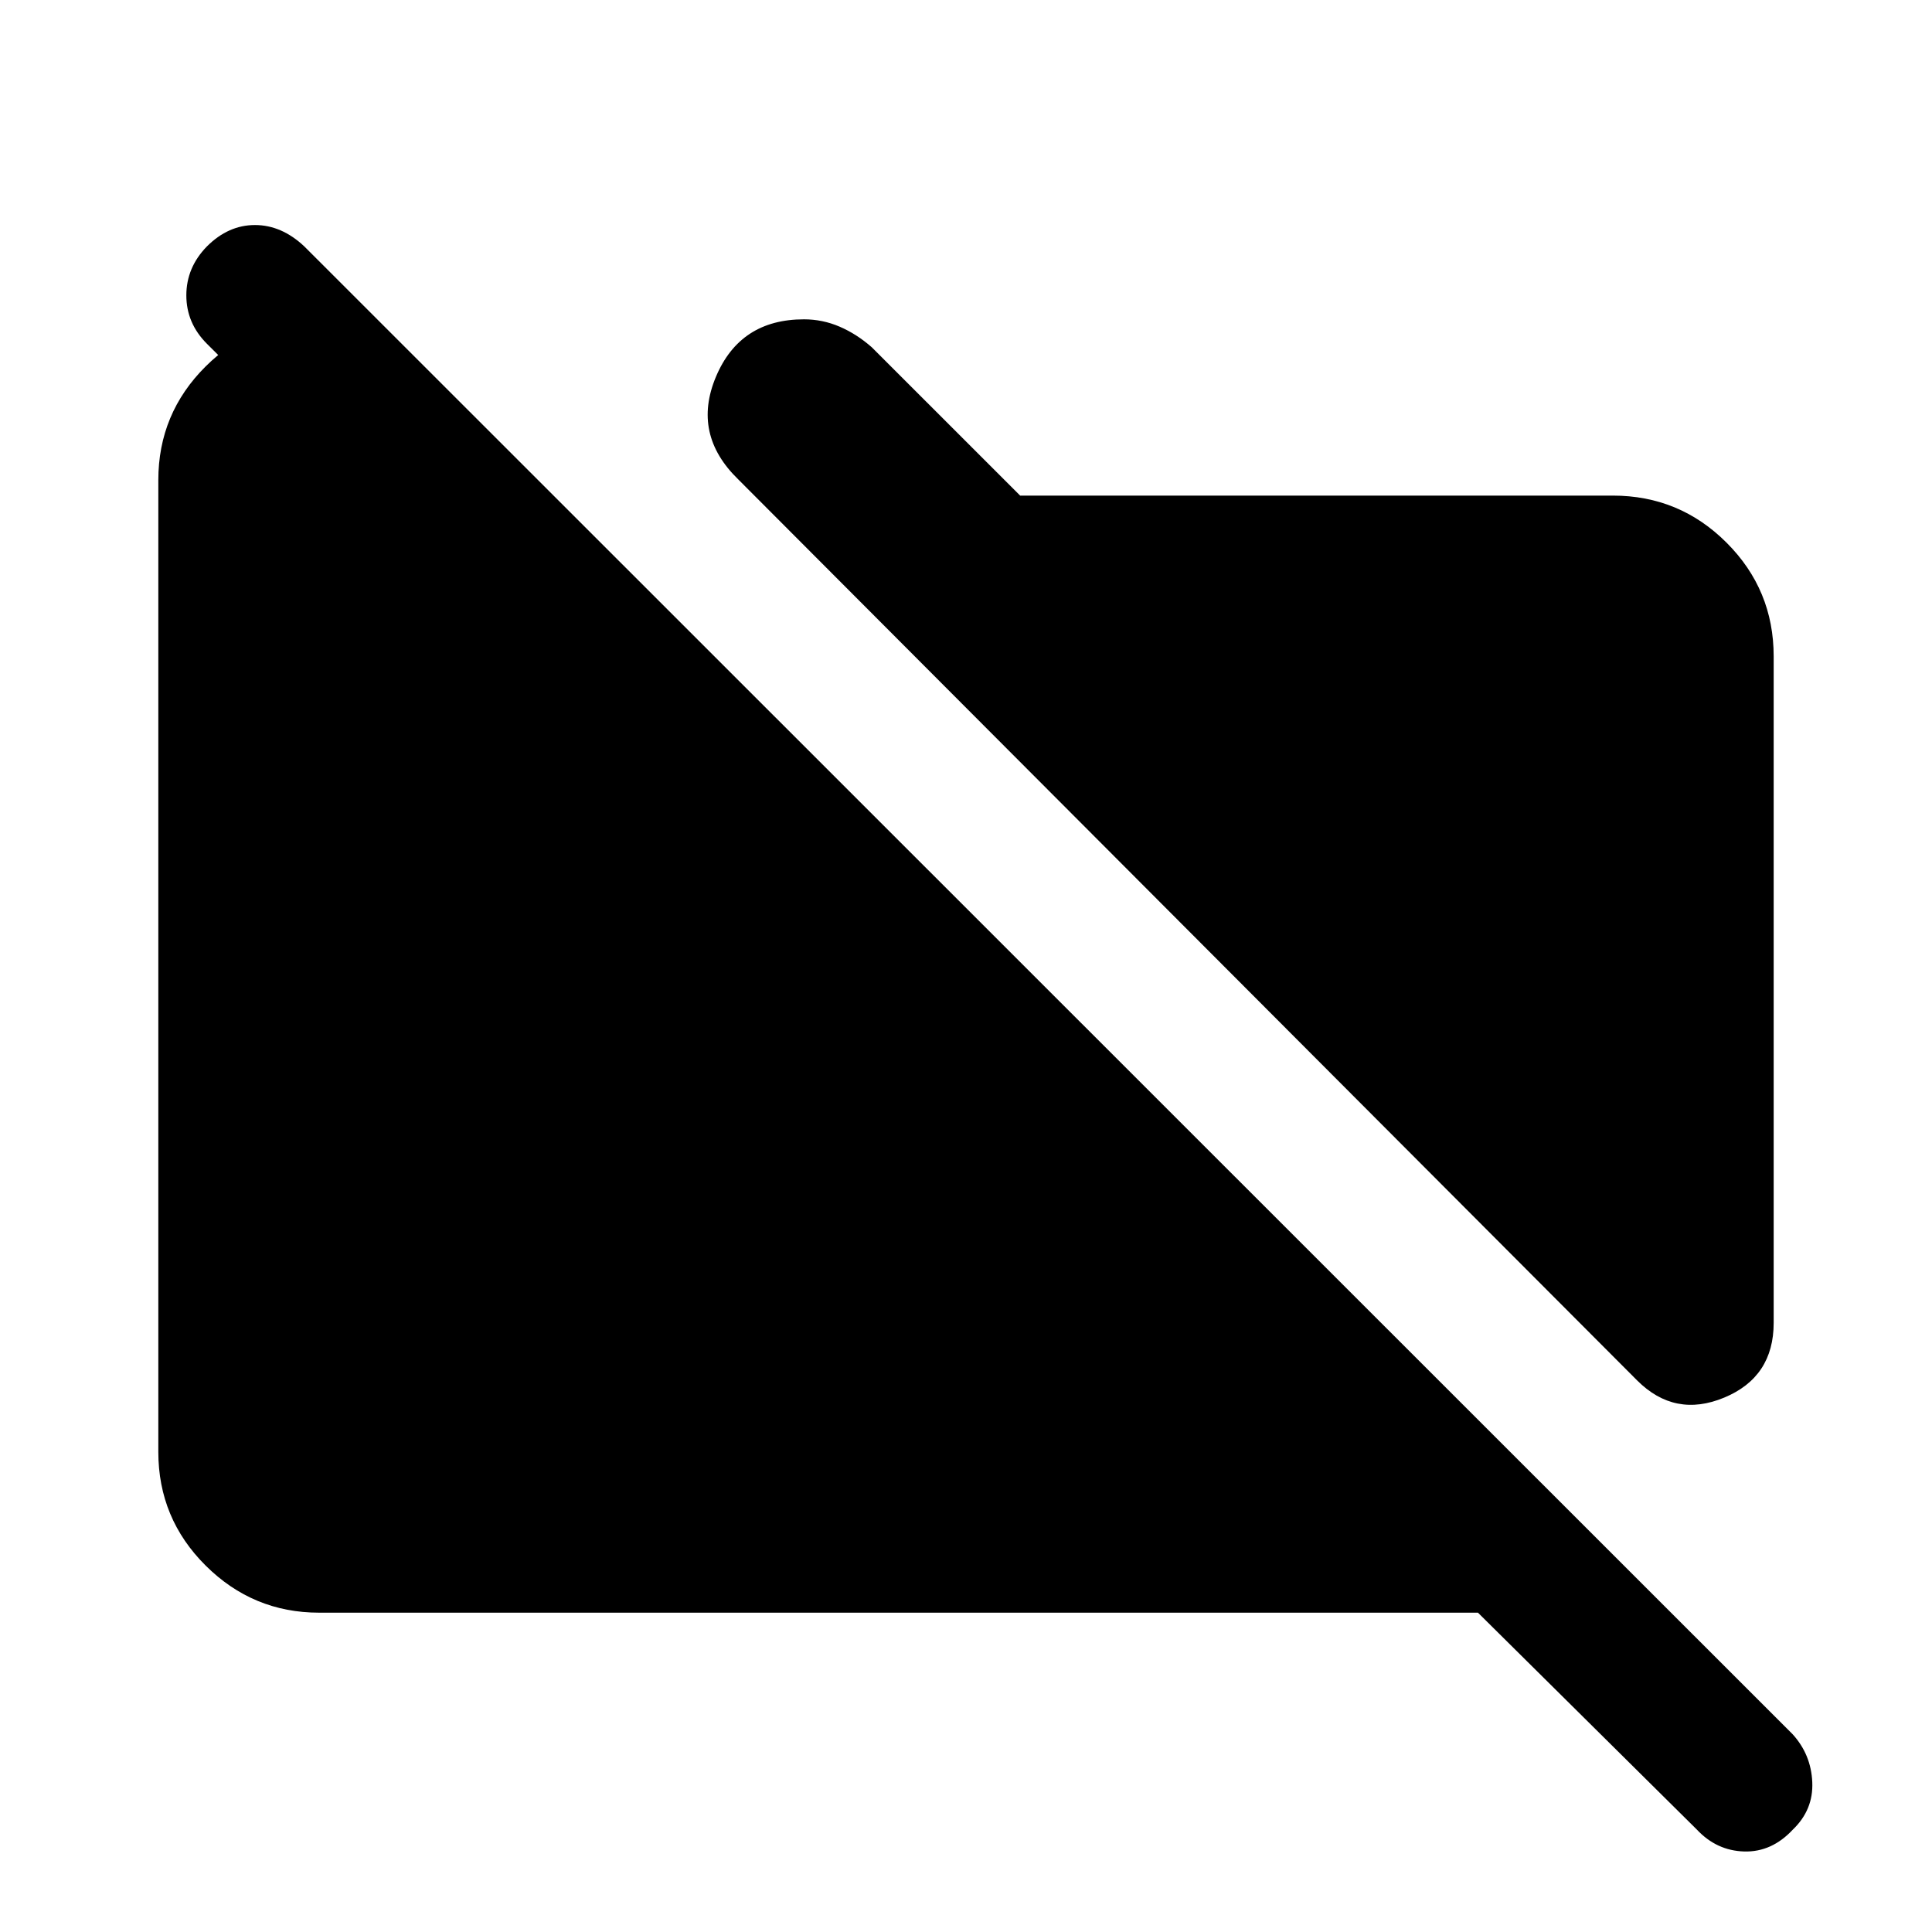 <svg xmlns="http://www.w3.org/2000/svg" height="40" viewBox="0 -960 960 960" width="40"><path d="M813.46-274.1 366.85-721.77q-23.11-22.43-11.11-51 12-28.56 43.75-28.56 9.23 0 17.7 3.64 8.48 3.64 16.01 10.26l73.7 73.69h294.53q33.11 0 56.5 23.4 23.4 23.39 23.4 56.49v331.16q0 26.92-24.55 37.14-24.55 10.22-43.32-8.55ZM158.57-158.67q-32.85 0-56.38-23.4-23.52-23.39-23.52-56.5v-482.86q0-33.11 23.52-56.5 23.53-23.4 56.38-23.4h28.2l79.9 79.9h-95.85l-68-67.75q-10.23-10.23-10.23-24.06 0-13.84 10.23-24.32 10.62-10.62 23.86-10.62t24.53 10.62L890.74-98.28q9.18 10.1 9.77 23.83.59 13.73-9.64 23.55-10.49 11.28-24.19 10.89-13.71-.4-23.53-10.89L734.39-158.67H158.57Z"/></svg>